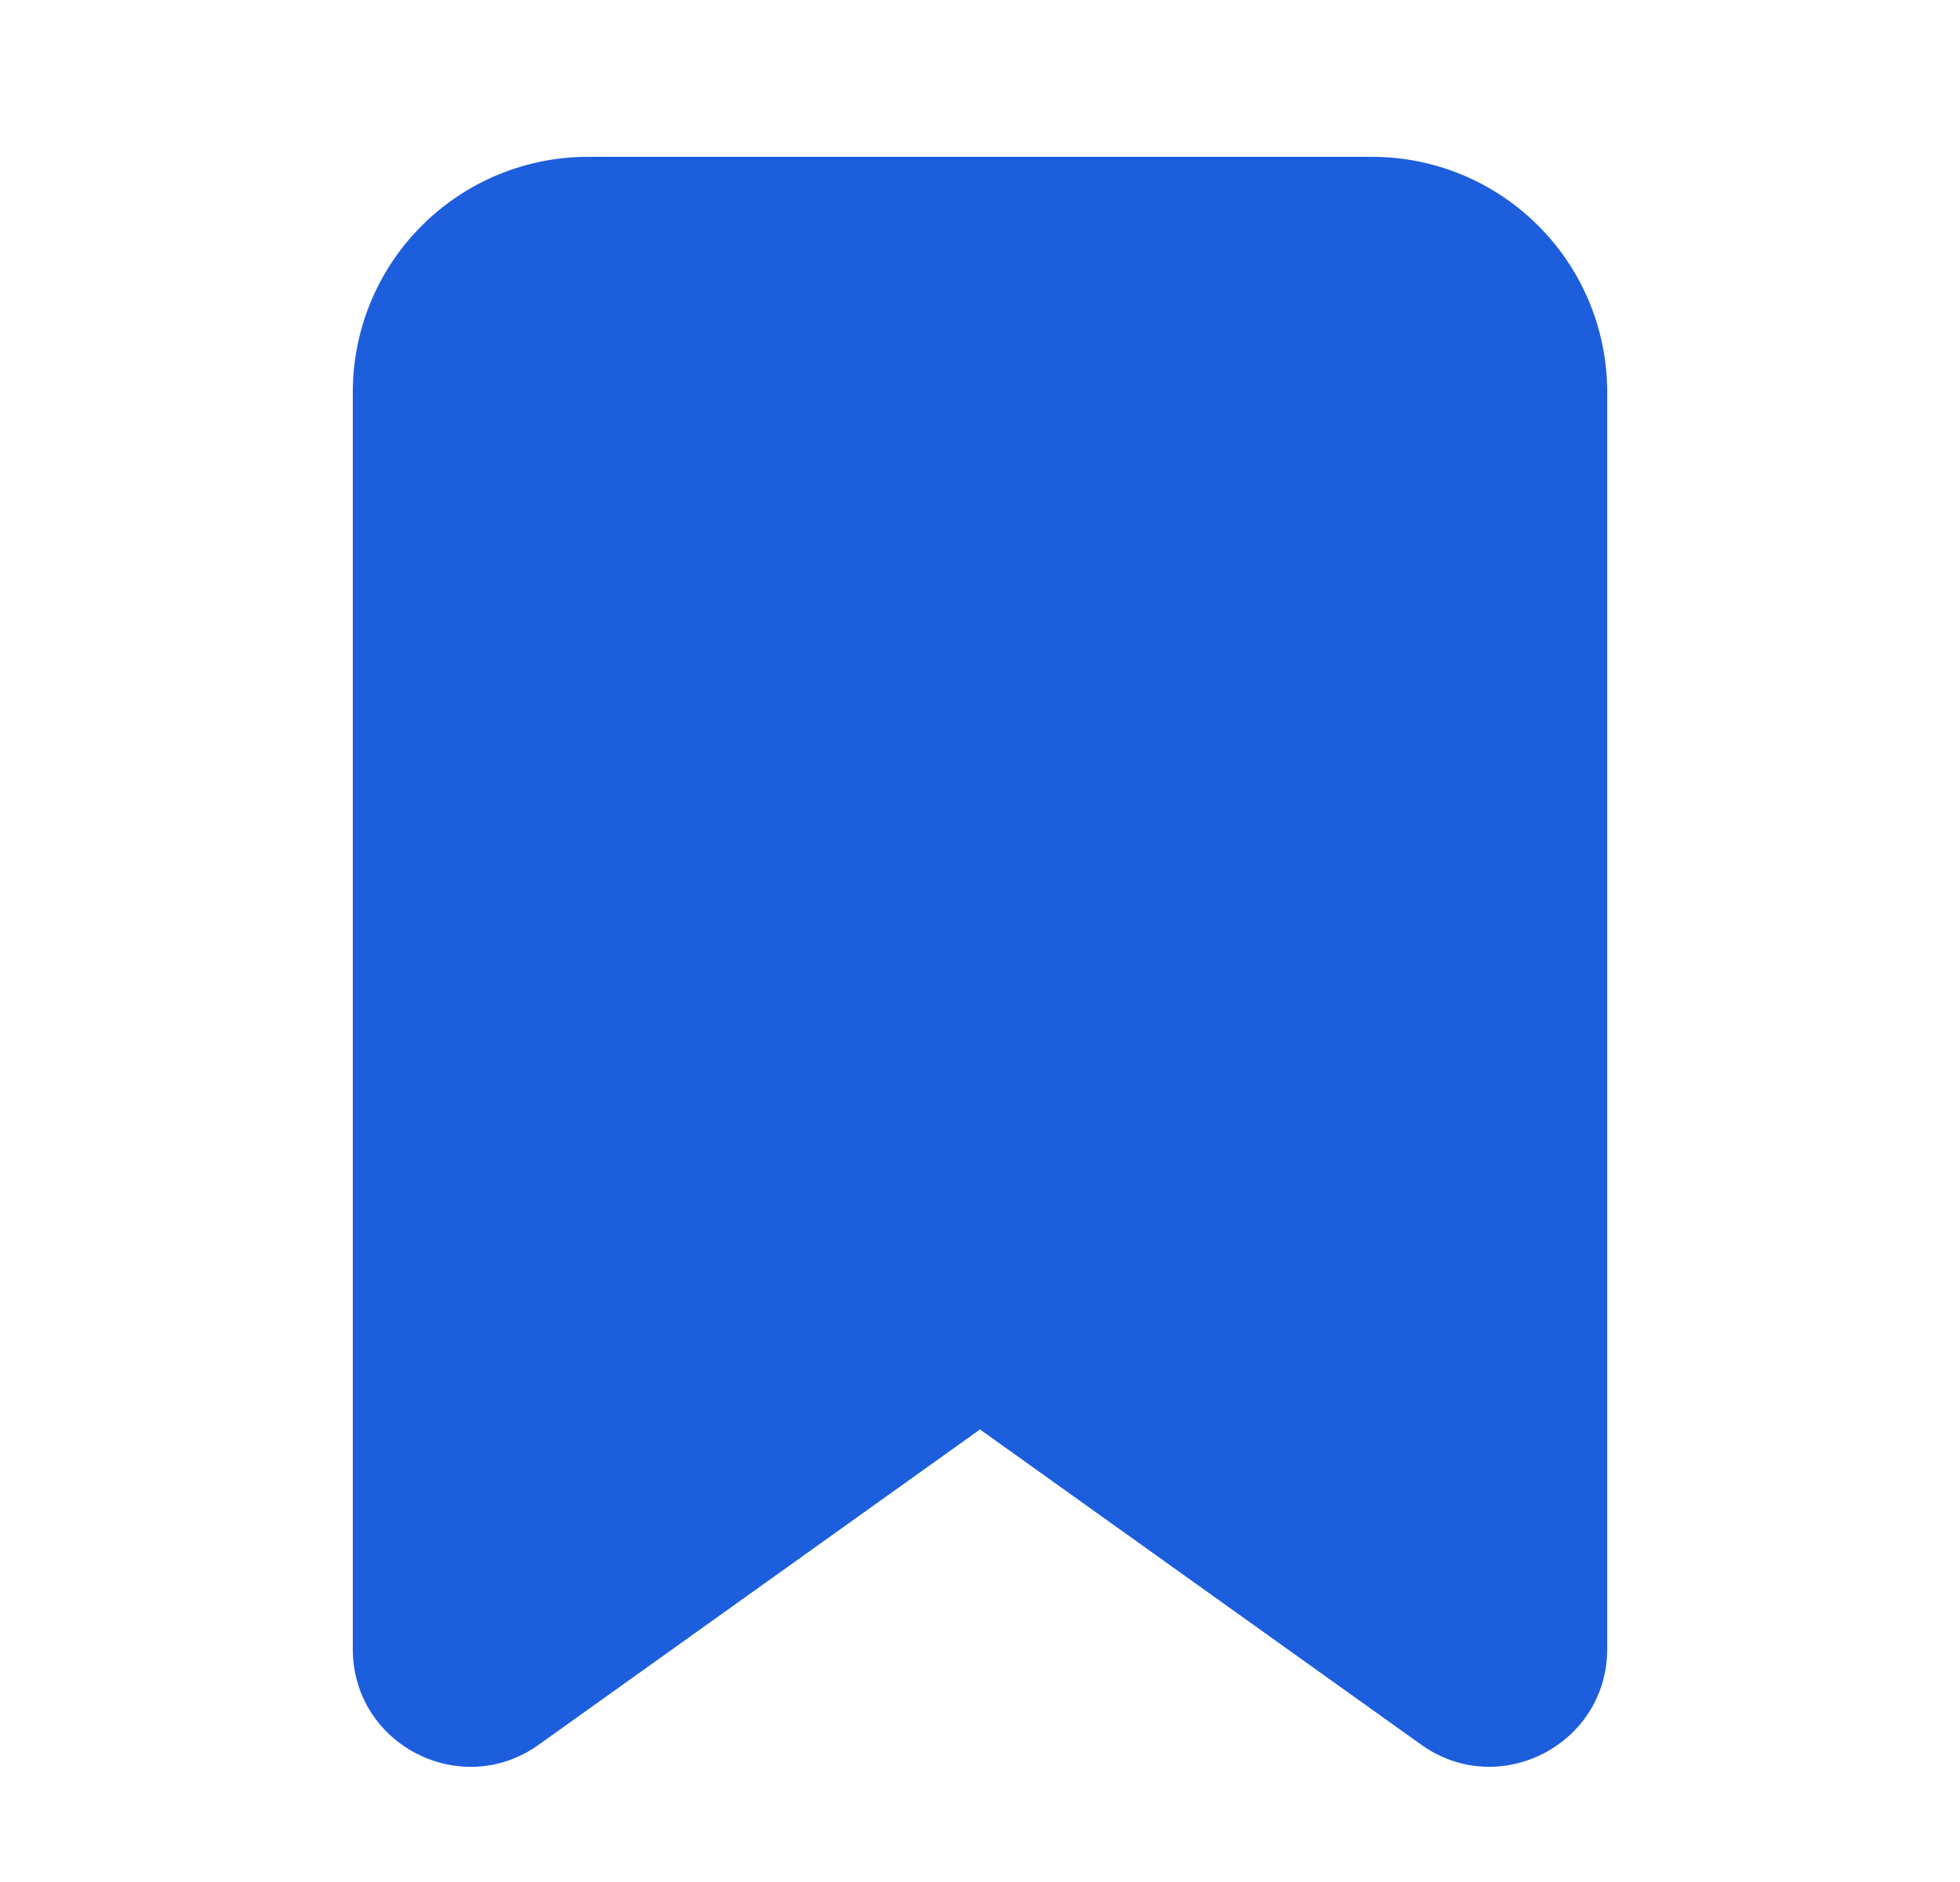 <svg width="25" height="24" viewBox="0 0 25 24" fill="none" xmlns="http://www.w3.org/2000/svg">
<g id="Group">
<path id="Vector" d="M4.5 5C4.5 4.204 4.816 3.441 5.379 2.879C5.941 2.316 6.704 2 7.5 2L17.5 2C18.296 2 19.059 2.316 19.621 2.879C20.184 3.441 20.5 4.204 20.5 5L20.5 21.028C20.5 22.248 19.12 22.958 18.128 22.249L12.5 18.229L6.872 22.249C5.879 22.959 4.5 22.249 4.5 21.029L4.5 5Z" fill="#1D5EDD"/>
</g>
</svg>
